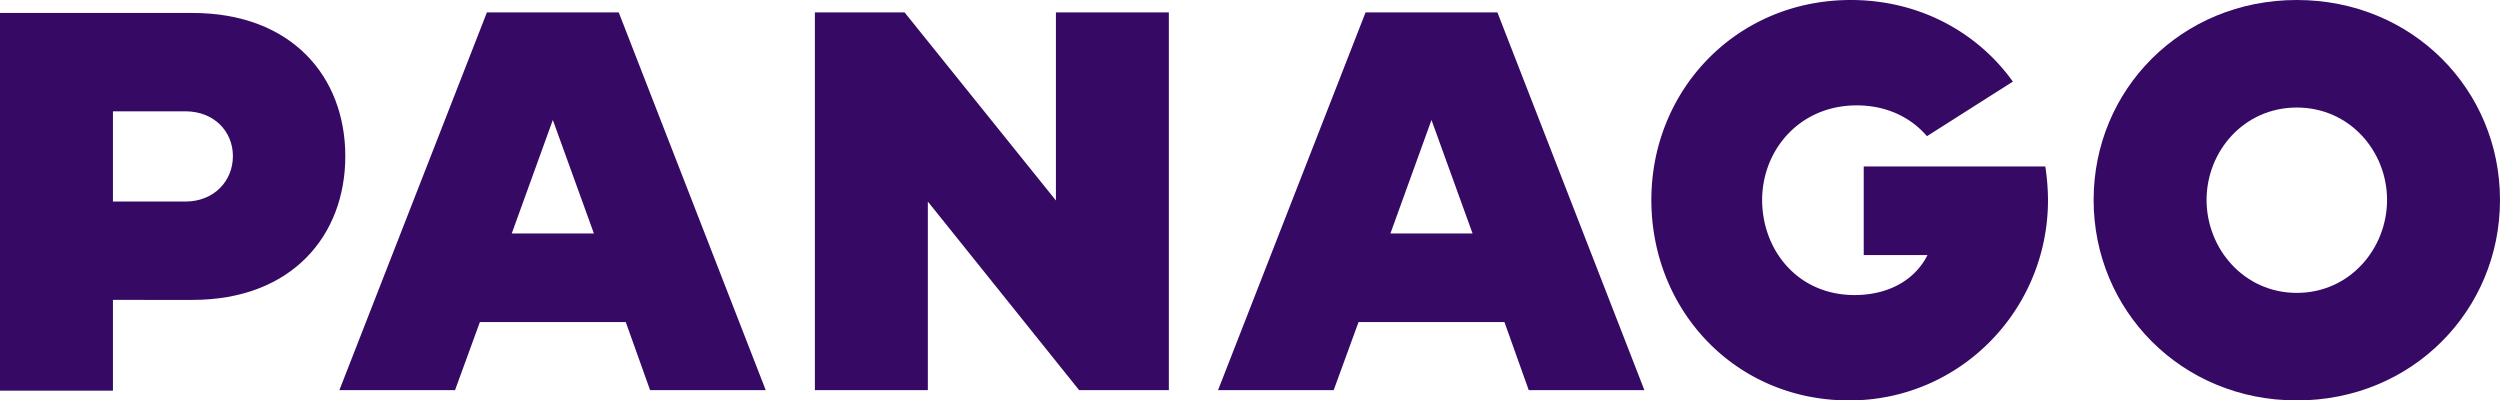 <svg xmlns="http://www.w3.org/2000/svg" width="900" height="144.153" viewBox="0 0 900 144.153"><g id="Group_1" data-name="Group 1" transform="translate(-50.442 -382.092)"><path id="Path_1" data-name="Path 1" d="M326.107,522.55h-41.63l-8.755-24.512H223.2l-8.949,24.512H172.617l53.109-135.983h47.467Zm-61.862-56.417L249.46,425.28l-14.785,40.853Z" fill="#350964"></path><path id="Path_2" data-name="Path 2" d="M471.227,386.566V522.55H438.934l-54.471-67.895V522.55H343.8V386.567H376.1l54.471,67.7v-67.7Z" fill="#350964"></path><path id="Path_3" data-name="Path 3" d="M642.426,522.55H600.793l-8.753-24.512H539.515l-8.95,24.512h-41.63l53.108-135.984h47.468Zm-61.863-56.417-14.786-40.854-14.786,40.854Z" fill="#350964"></path><path id="Path_4" data-name="Path 4" d="M716.131,526.245c-41.047,0-71.2-32.488-71.2-72.173s30.737-71.98,71.785-71.98c24.511,0,45.522,11.479,58.362,29.375l-30.933,19.65c-5.835-6.81-14.589-11.089-25.29-11.089-20.62,0-34.043,16.147-34.043,34.044s12.644,34.239,33.266,34.239c12.255,0,21.788-5.447,26.262-14.4H721.384v-31.9h65.365a82.025,82.025,0,0,1,.972,12.061C787.721,493.757,756.012,526.245,716.131,526.245Z" fill="#350964"></path><path id="Path_5" data-name="Path 5" d="M950.442,454.072c0,39.685-31.516,72.173-73.147,72.173s-73.147-32.488-73.147-72.173,31.516-71.98,73.147-71.98S950.442,414.387,950.442,454.072Zm-40.659,0c0-17.509-13.423-33.267-32.488-33.267s-32.488,15.758-32.488,33.267,13.423,33.46,32.488,33.46S909.783,471.581,909.783,454.072Z" fill="#350964"></path><path id="Path_6" data-name="Path 6" d="M174.752,438.309c0,28.6-19.26,51.747-55.055,51.747H91.1v32.683H50.442V386.756H119.7C155.492,386.756,174.752,409.712,174.752,438.309Zm-40.464,0c0-8.949-6.81-16.146-17.12-16.146H91.1v32.488h26.068C127.478,454.651,134.288,447.257,134.288,438.309Z" fill="#350964"></path></g></svg>
